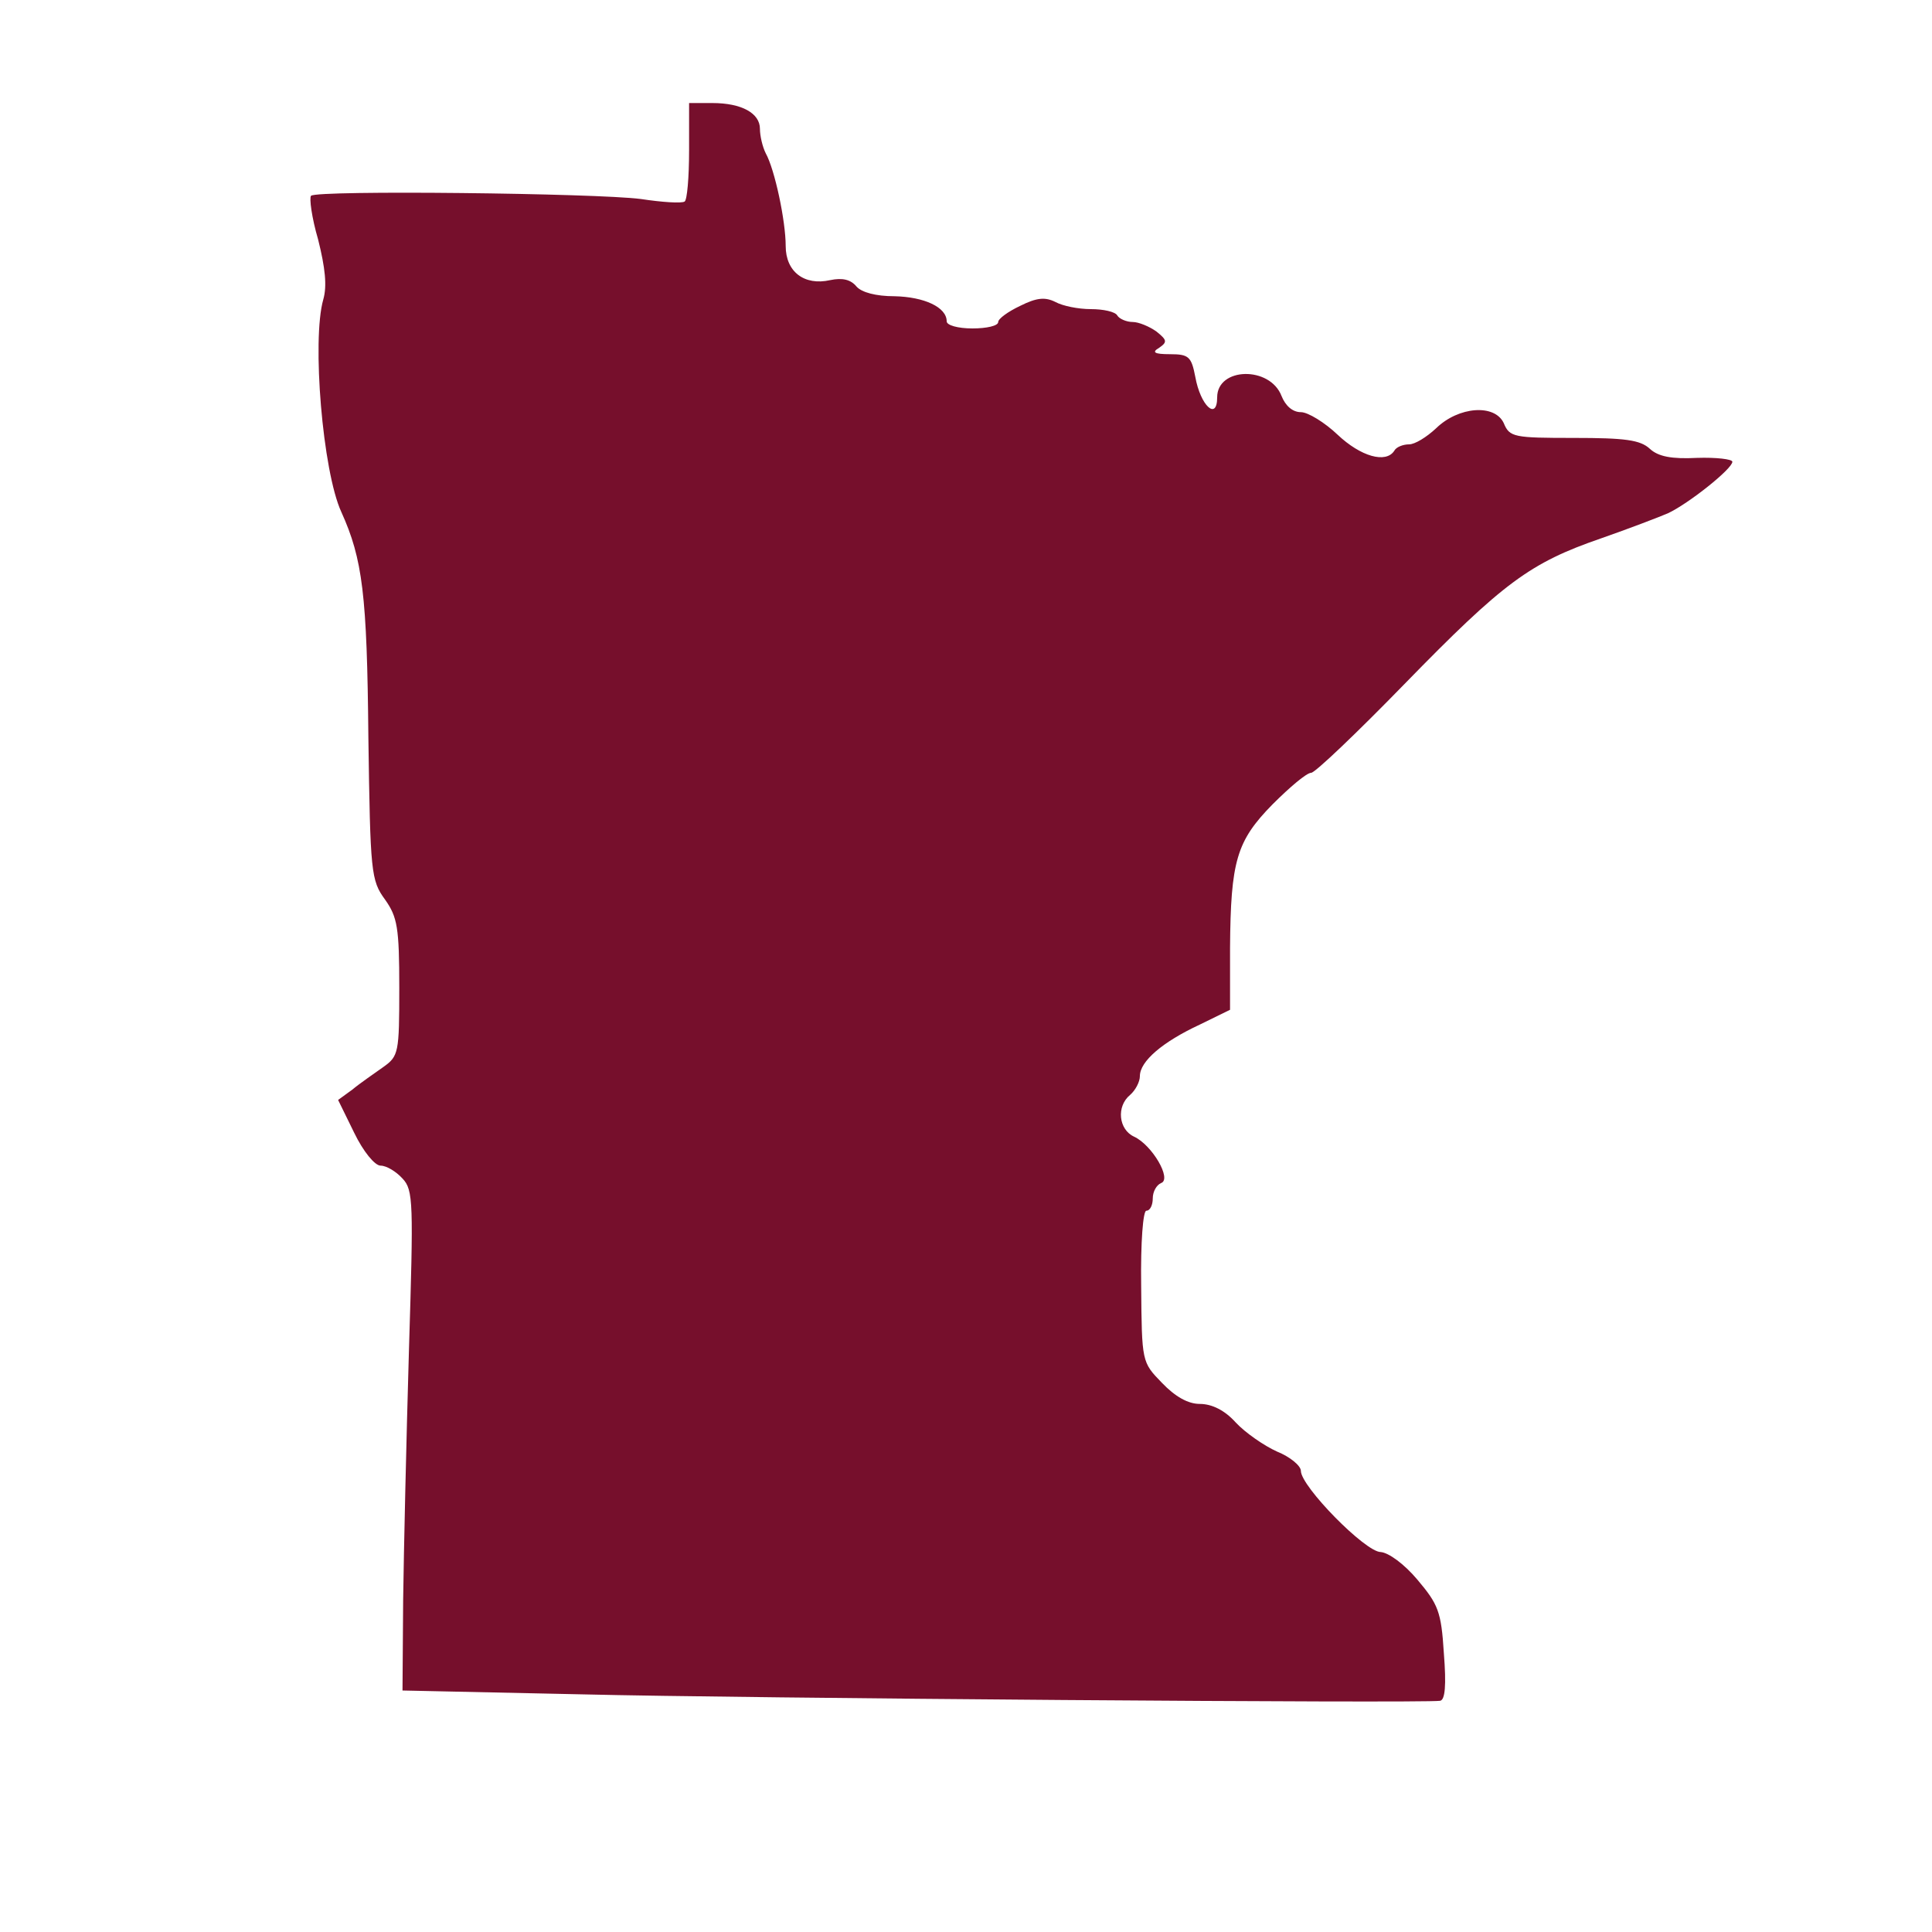 <!--?xml version="1.0" standalone="no"?--><svg version="1.0" xmlns="http://www.w3.org/2000/svg" width="300pt" height="300pt" viewBox="0 0 300 300" preserveAspectRatio="xMidYMid meet">
<g transform="translate(0,300) scale(0.1,-0.1)" fill="#760F2C" stroke="none">
<path class="node" id="node1" d="M1070 2766 c0 -41 -3 -77 -7 -79 -5 -3 -35 -1 -68 4 -69 9 -503 14
-512 5 -3 -3 1 -34 11 -68 11 -44 14 -72 8 -93 -18 -63 -1 -267 28 -330 33
-73 40 -128 42 -350 3 -210 4 -222 26 -252 19 -27 22 -43 22 -137 0 -101 -1
-106 -25 -123 -14 -10 -36 -25 -48 -35 l-22 -16 25 -51 c14 -29 32 -51 41 -51
9 0 24 -9 34 -20 17 -18 17 -37 10 -267 -4 -137 -8 -311 -9 -388 l-1 -140 280
-6 c244 -6 1301 -14 1331 -10 8 1 10 24 6 74 -4 65 -9 76 -41 114 -21 25 -45
42 -57 43 -24 0 -124 102 -124 126 0 8 -17 22 -37 30 -20 9 -49 29 -64 45 -17
19 -37 29 -56 29 -18 0 -38 11 -59 33 -31 32 -31 32 -32 150 -1 69 3 117 8
117 6 0 10 9 10 19 0 11 6 21 13 24 17 6 -14 59 -42 72 -24 11 -28 47 -6 65 8
7 15 20 15 29 0 23 35 53 93 80 l47 23 0 96 c1 135 10 166 66 223 27 27 53 49
60 49 6 0 71 62 145 138 154 158 195 188 305 226 43 15 90 33 104 39 32 15
100 69 100 80 0 4 -25 7 -55 6 -39 -2 -60 2 -73 14 -15 14 -39 17 -118 17 -93
0 -100 1 -109 23 -14 30 -70 26 -105 -8 -15 -14 -33 -25 -42 -25 -9 0 -20 -4
-23 -10 -13 -20 -52 -9 -88 25 -20 19 -46 35 -57 35 -13 0 -24 10 -30 25 -18
47 -100 45 -100 -2 0 -37 -26 -13 -34 32 -6 31 -10 35 -39 35 -25 0 -29 3 -17
10 13 9 12 12 -4 25 -11 8 -28 15 -37 15 -10 0 -21 5 -24 10 -3 6 -22 10 -41
10 -20 0 -44 5 -55 11 -16 8 -29 7 -55 -6 -19 -9 -34 -20 -34 -25 0 -6 -18
-10 -40 -10 -23 0 -40 5 -40 11 0 22 -35 38 -81 39 -29 0 -51 6 -59 15 -9 11
-22 14 -41 10 -40 -9 -69 13 -69 53 0 39 -17 119 -31 144 -5 10 -9 27 -9 38 0
24 -28 40 -74 40 l-36 0 0 -74z"></path>

</g>
<g transform="translate(0,300) scale(0.1,-0.1)" fill="#FFFFFF" stroke="none">

</g>
</svg>
